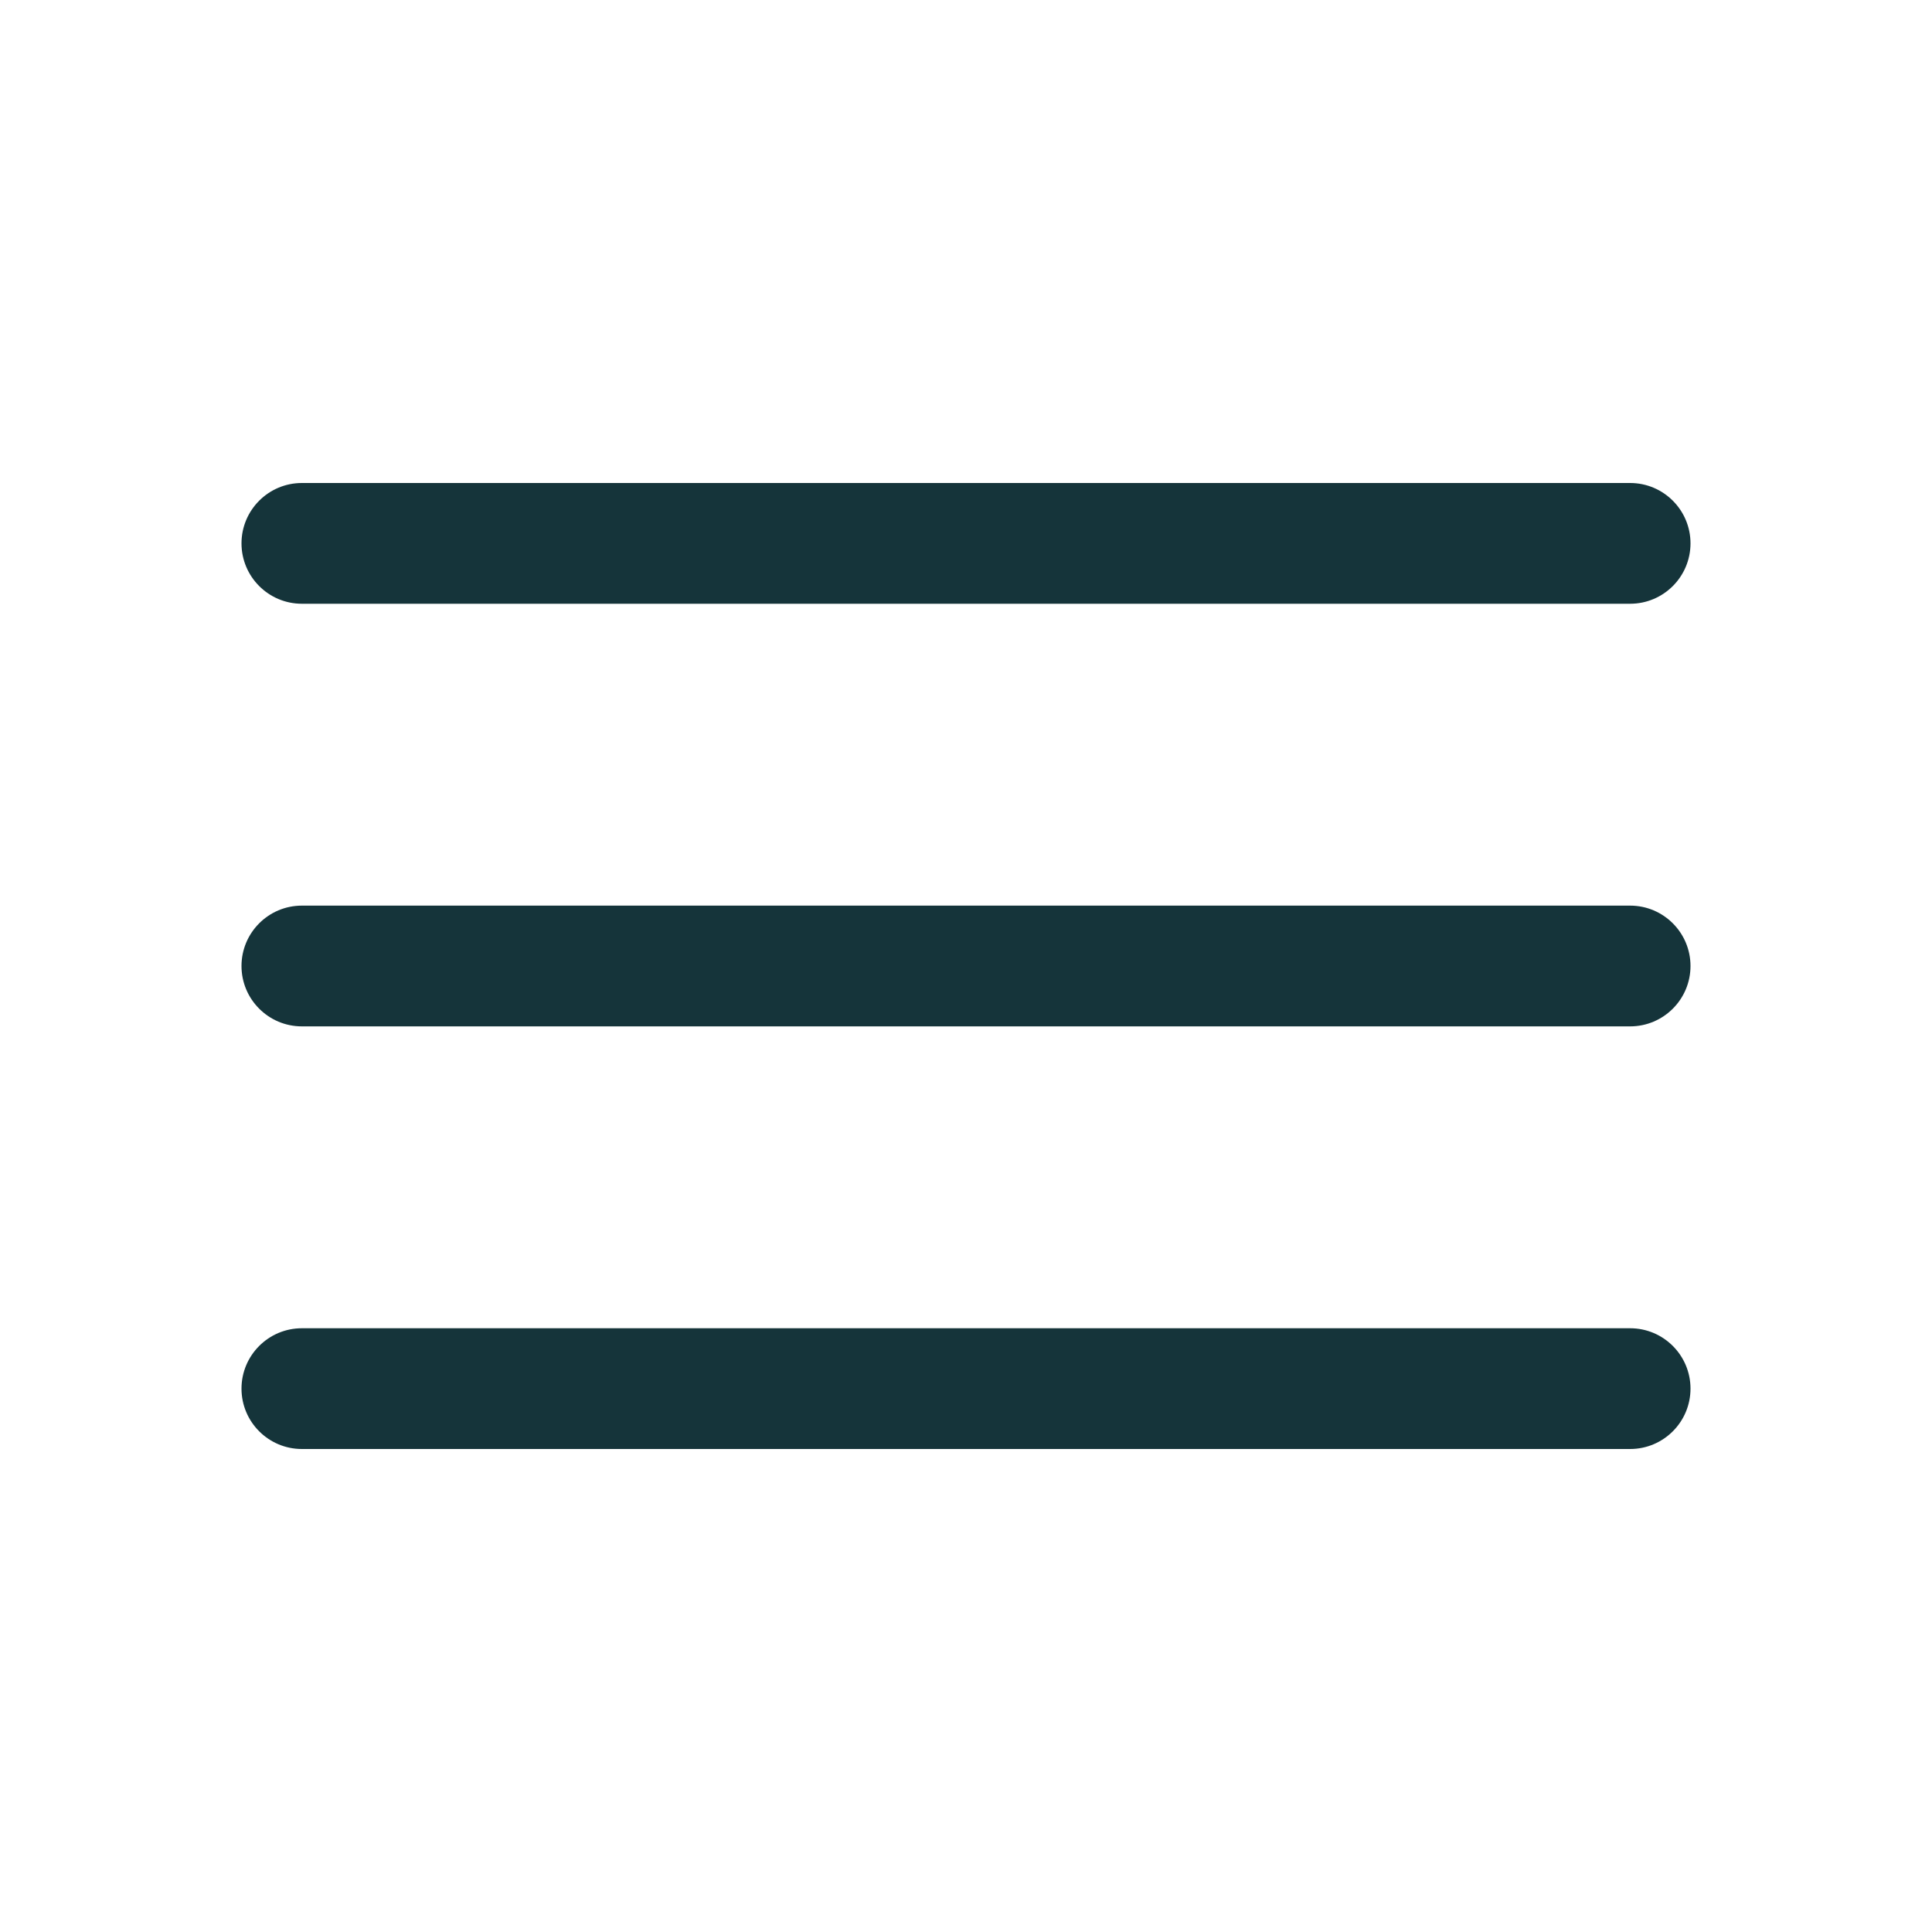 <svg width="40" height="40" viewBox="0 0 40 40" fill="none" xmlns="http://www.w3.org/2000/svg">
<path fill-rule="evenodd" clip-rule="evenodd" d="M5 11.25C5 10.56 5.56 10 6.25 10H33.75C34.44 10 35 10.56 35 11.25C35 11.94 34.44 12.5 33.75 12.5H6.25C5.56 12.5 5 11.94 5 11.25ZM5 20C5 19.31 5.56 18.75 6.25 18.75H33.75C34.44 18.75 35 19.31 35 20C35 20.69 34.44 21.25 33.75 21.25H6.25C5.56 21.25 5 20.69 5 20ZM5 28.75C5 28.06 5.56 27.5 6.25 27.5H33.75C34.44 27.5 35 28.06 35 28.75C35 29.44 34.44 30 33.75 30H6.25C5.56 30 5 29.44 5 28.75Z" fill="#15343A"/>
</svg>
